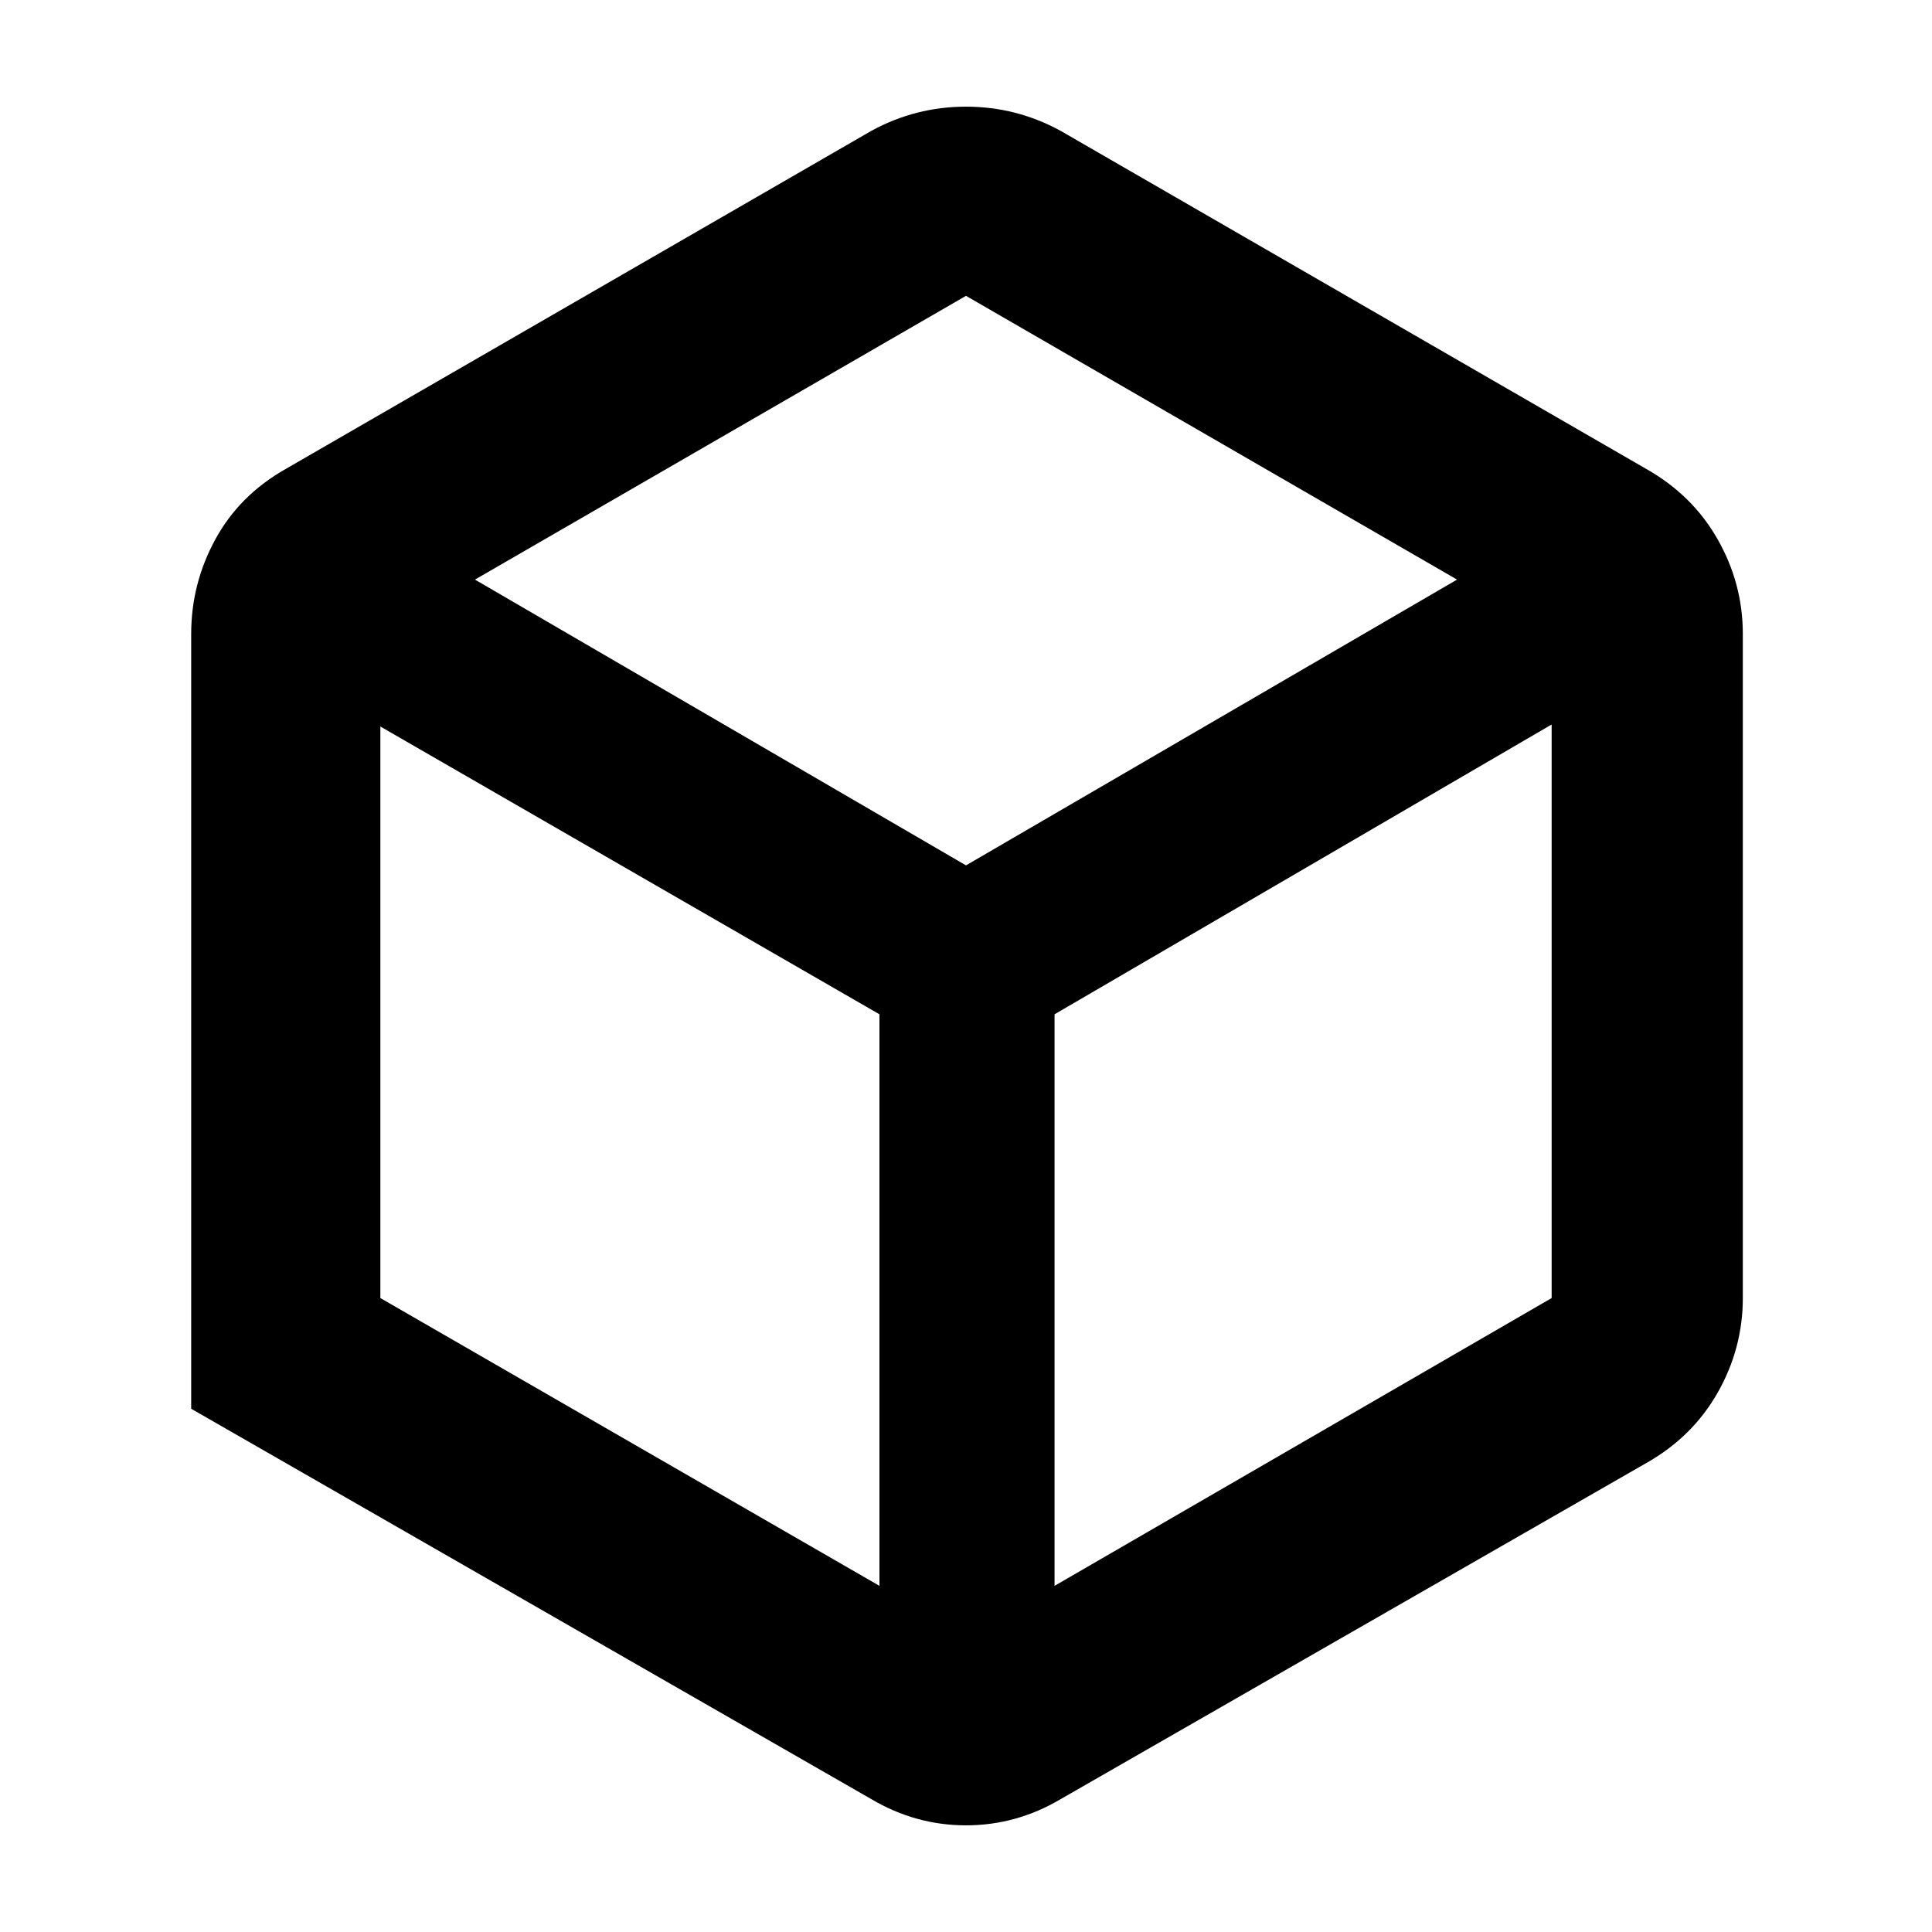 <svg xmlns="http://www.w3.org/2000/svg" width="48" height="48" viewBox="0 0 48 48"><path d="m9.45 32.25 12.4 7.15V25.2l-12.4-7.15ZM26.2 39.4l12.35-7.15V18L26.2 25.2Zm-14.4-25L24 21.5l12.2-7.1L24 7.35ZM4.75 35V15.75q0-1.25.6-2.35t1.75-1.75l14.55-8.4q1.1-.6 2.35-.6t2.35.6l14.55 8.4q1.15.65 1.775 1.75t.625 2.35v16.5q0 1.25-.625 2.35T40.9 36.35L26.35 44.7q-1.1.65-2.35.65t-2.35-.65ZM24 24Z"/></svg>